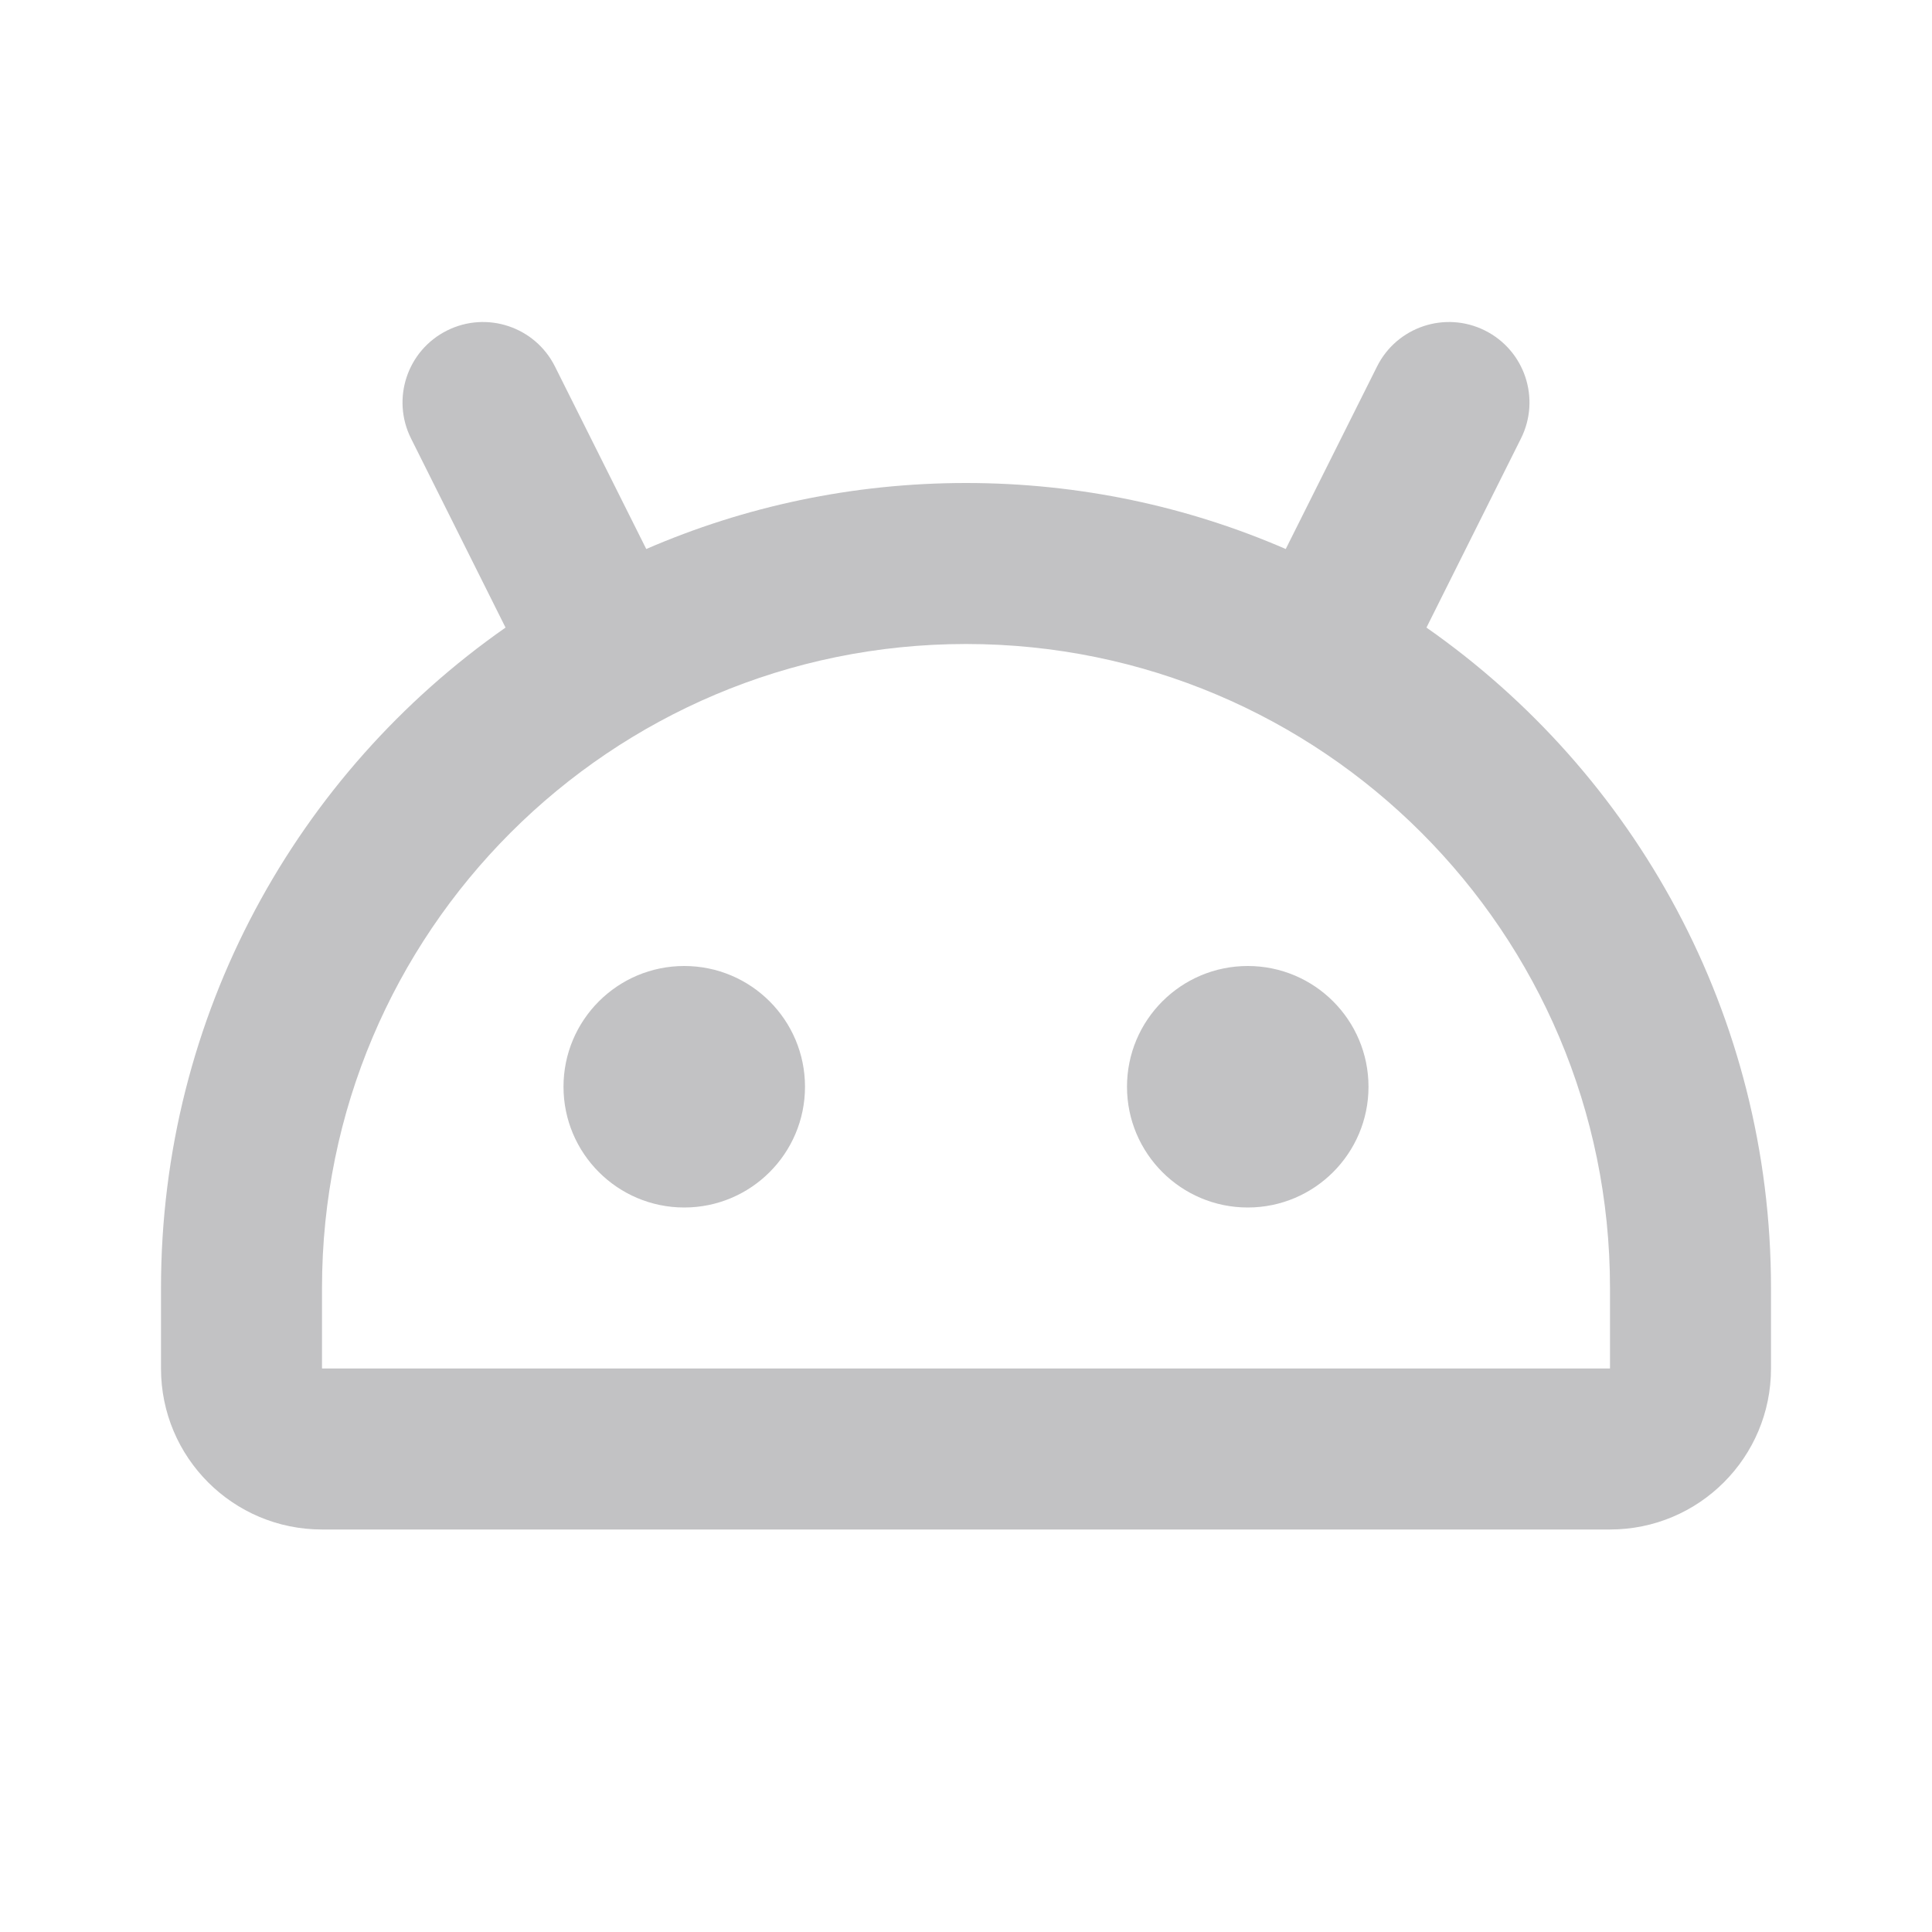 <?xml version="1.0" encoding="UTF-8"?>
<!-- Uploaded to: SVG Repo, www.svgrepo.com, Generator: SVG Repo Mixer Tools -->
<svg width="800px" height="800px" viewBox="0 0 24 24" version="1.1" xmlns="http://www.w3.org/2000/svg" xmlns:xlink="http://www.w3.org/1999/xlink">
    <title>Android_2_line</title>
    <g id="页面-1" stroke="none" stroke-width="1" fill="none" fill-rule="evenodd">
        <g id="Logo" transform="translate(0, -96)" fill-rule="nonzero">
            <g id="Android_2_line" transform="translate(0, 96)">
                <path fill="transparent" d="M24,0 L24,24 L0,24 L0,0 L24,0 Z M12.593,23.258 L12.582,23.26 L12.511,23.295 L12.492,23.299 L12.492,23.299 L12.477,23.295 L12.406,23.26 C12.396,23.256 12.387,23.259 12.382,23.265 L12.378,23.276 L12.361,23.703 L12.366,23.723 L12.377,23.736 L12.48,23.81 L12.495,23.814 L12.495,23.814 L12.507,23.81 L12.611,23.736 L12.623,23.72 L12.623,23.72 L12.627,23.703 L12.61,23.276 C12.608,23.266 12.601,23.259 12.593,23.258 L12.593,23.258 Z M12.858,23.145 L12.845,23.147 L12.66,23.24 L12.65,23.25 L12.65,23.25 L12.647,23.261 L12.665,23.691 L12.67,23.703 L12.67,23.703 L12.678,23.71 L12.879,23.803 C12.891,23.807 12.902,23.803 12.908,23.795 L12.912,23.781 L12.878,23.167 C12.875,23.155 12.867,23.147 12.858,23.145 L12.858,23.145 Z M12.143,23.147 C12.133,23.142 12.122,23.145 12.116,23.153 L12.11,23.167 L12.076,23.781 C12.075,23.793 12.083,23.802 12.093,23.805 L12.108,23.803 L12.309,23.71 L12.319,23.702 L12.319,23.702 L12.323,23.691 L12.34,23.261 L12.337,23.249 L12.337,23.249 L12.328,23.24 L12.143,23.147 Z" id="MingCute" fill-rule="nonzero">

</path>
                <path fill="#c2c2c4" d="M18.447,4.106 C18.941,4.353 19.141,4.953 18.894,5.447 L17.72,7.796 C20.307,9.604 22,12.604 22,16 L22,17 C22,18.105 21.105,19 20,19 L4,19 C2.895,19 2,18.105 2,17 L2,16 C2,12.604 3.693,9.604 6.28,7.796 L5.106,5.447 C4.859,4.953 5.059,4.353 5.553,4.106 C6.047,3.859 6.647,4.059 6.894,4.553 L8.028,6.82 C9.246,6.292 10.589,6 12,6 C13.411,6 14.755,6.292 15.972,6.82 L17.106,4.553 C17.353,4.059 17.953,3.859 18.447,4.106 Z M12,8 C7.582,8 4,11.582 4,16 L4,17 L20,17 L20,16 C20,11.582 16.418,8 12,8 Z M8.5,12 C9.328,12 10,12.671 10,13.5 C10,14.328 9.328,15 8.5,15 C7.672,15 7,14.328 7,13.5 C7,12.671 7.672,12 8.5,12 Z M15.5,12 C16.328,12 17,12.671 17,13.5 C17,14.328 16.328,15 15.5,15 C14.672,15 14,14.328 14,13.5 C14,12.671 14.672,12 15.5,12 Z" id="形状">

</path>
            </g>
        </g>
    </g>
</svg>
